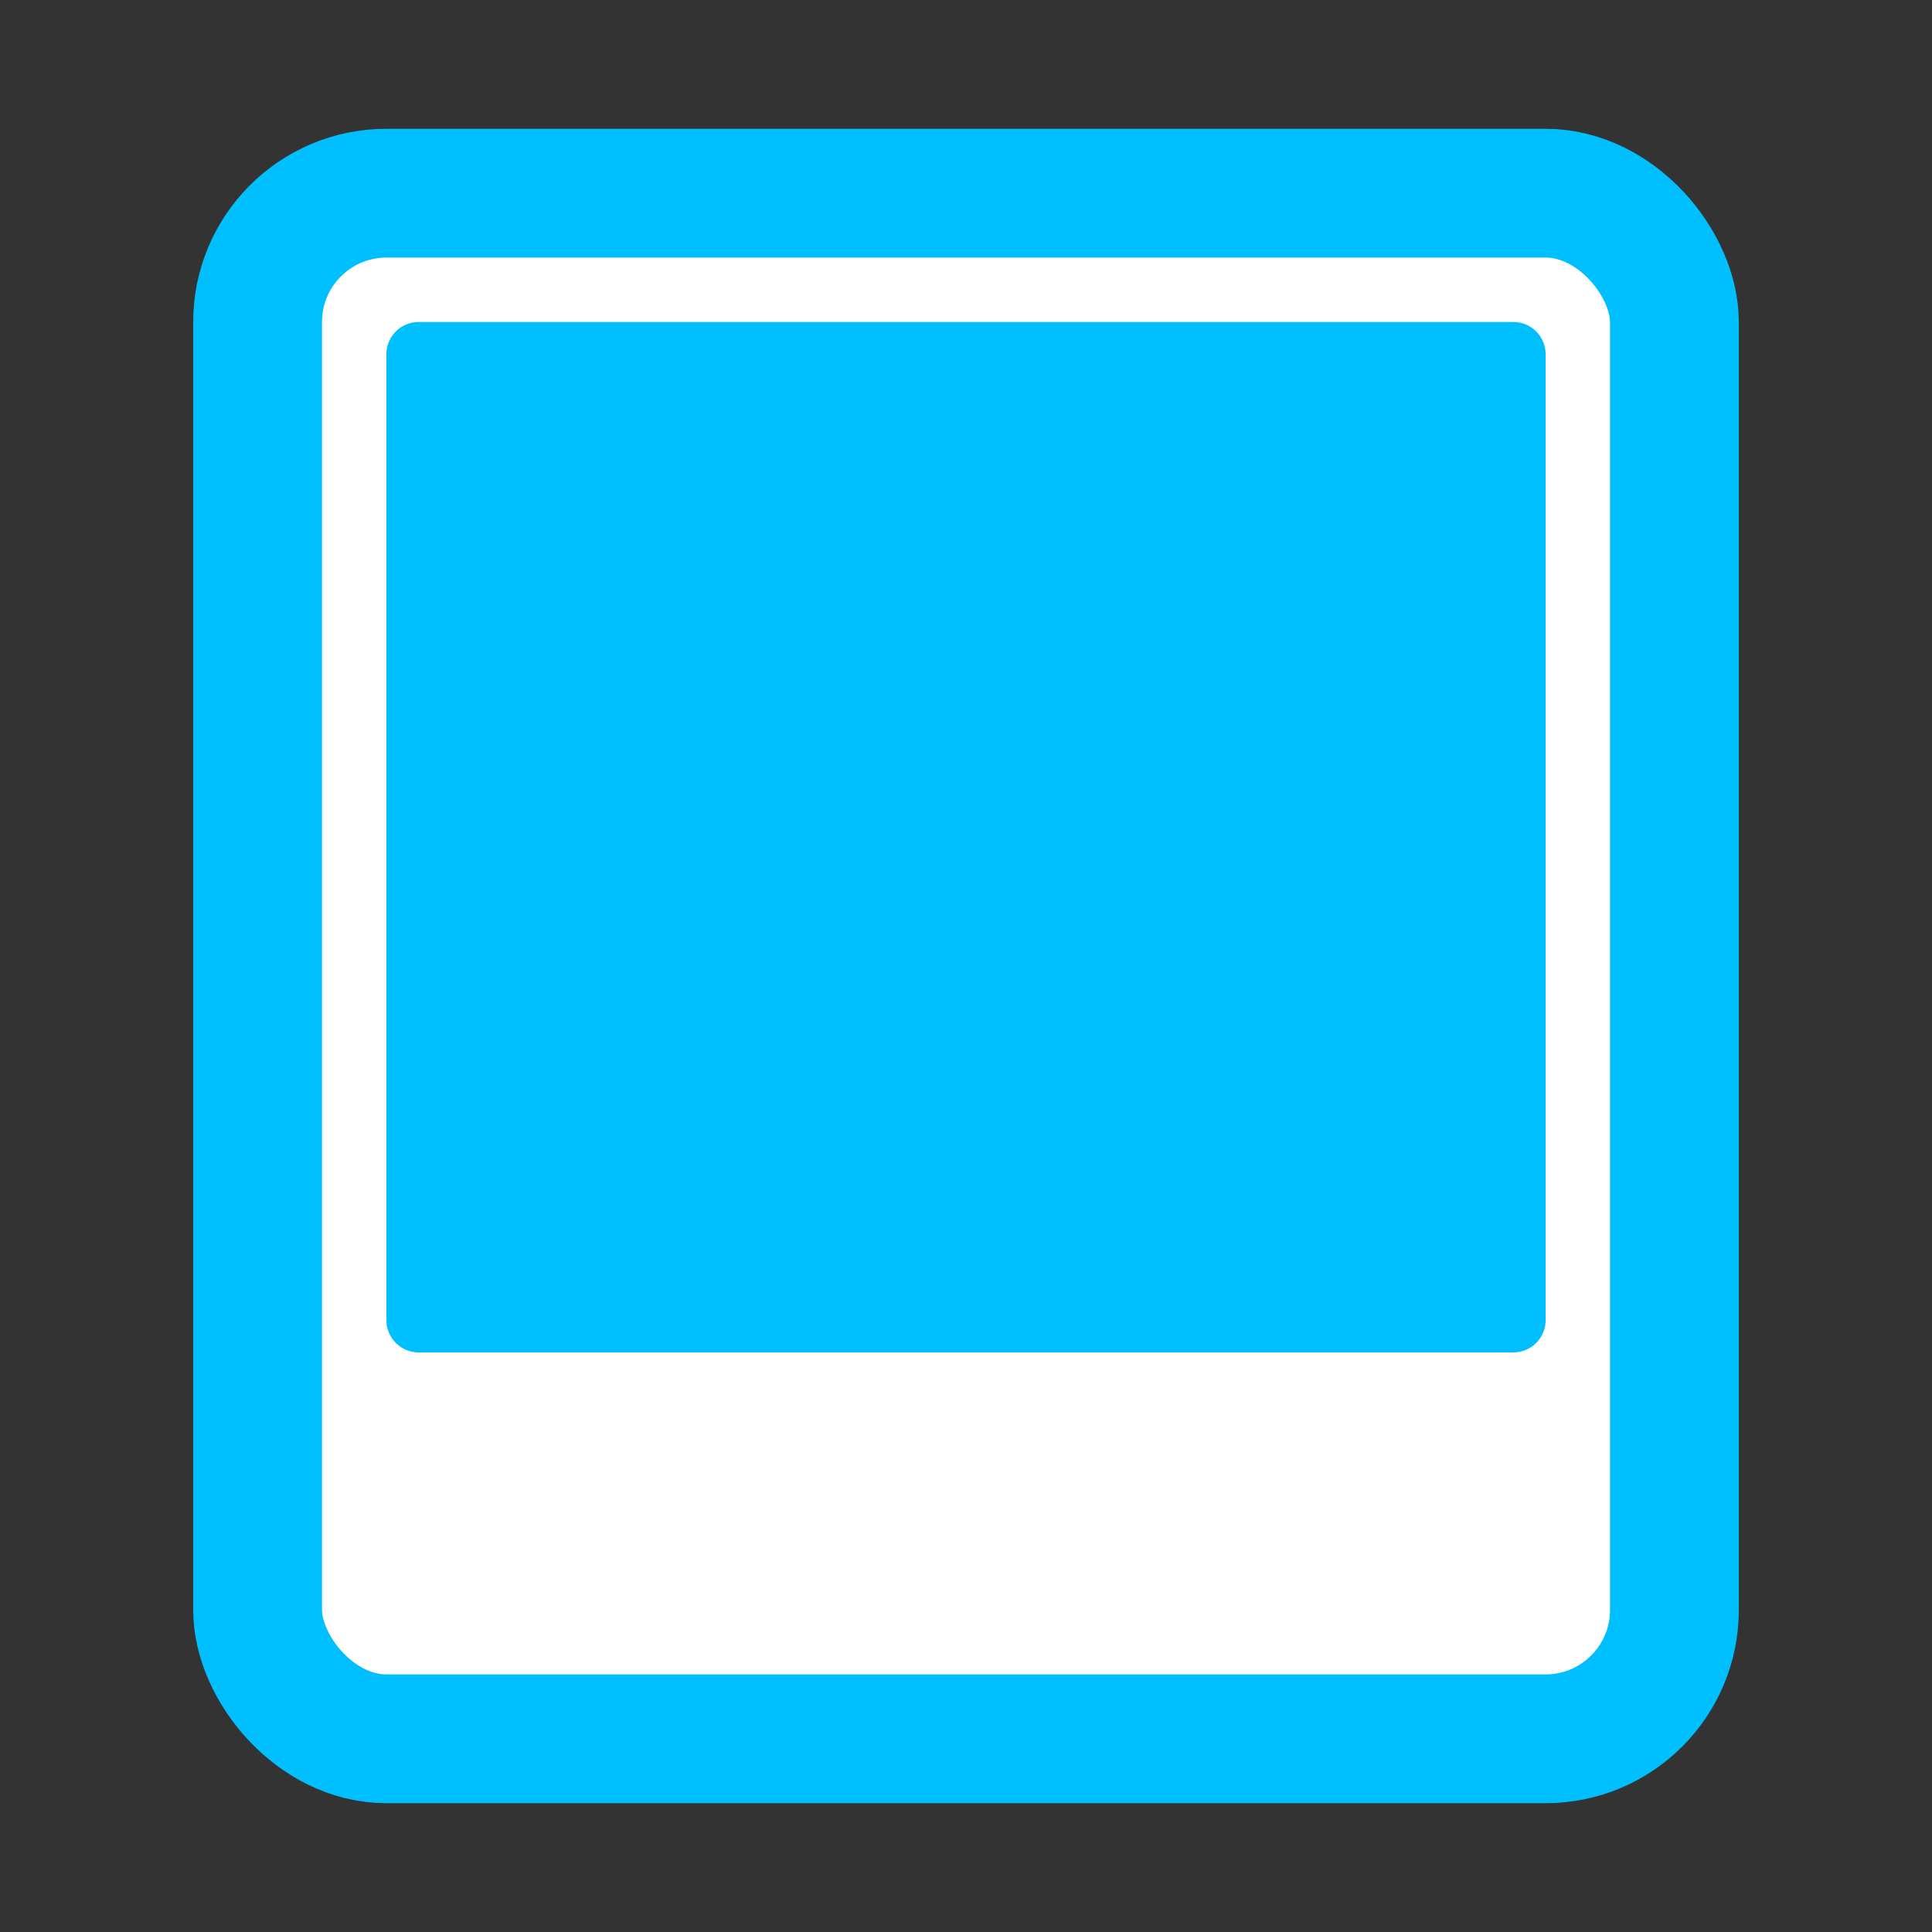 <svg width="30" height="30" viewBox="0 0 30 30" fill="none" xmlns="http://www.w3.org/2000/svg">
<rect x="0" y="0" width="30" height="30" fill="#333333" stroke="none"/>
<rect x="4" y="3" width="22" height="24" rx="2" fill="white"/>
<rect x="4" y="3" width="22" height="24" rx="2" stroke="#00BFFE" stroke-width="2"/>
<rect x="6.5" y="5.5" width="17" height="15" fill="#00BFFE"/>
<rect x="6.5" y="5.5" width="17" height="15" stroke="#00BFFE" stroke-linejoin="round"/>
</svg>
